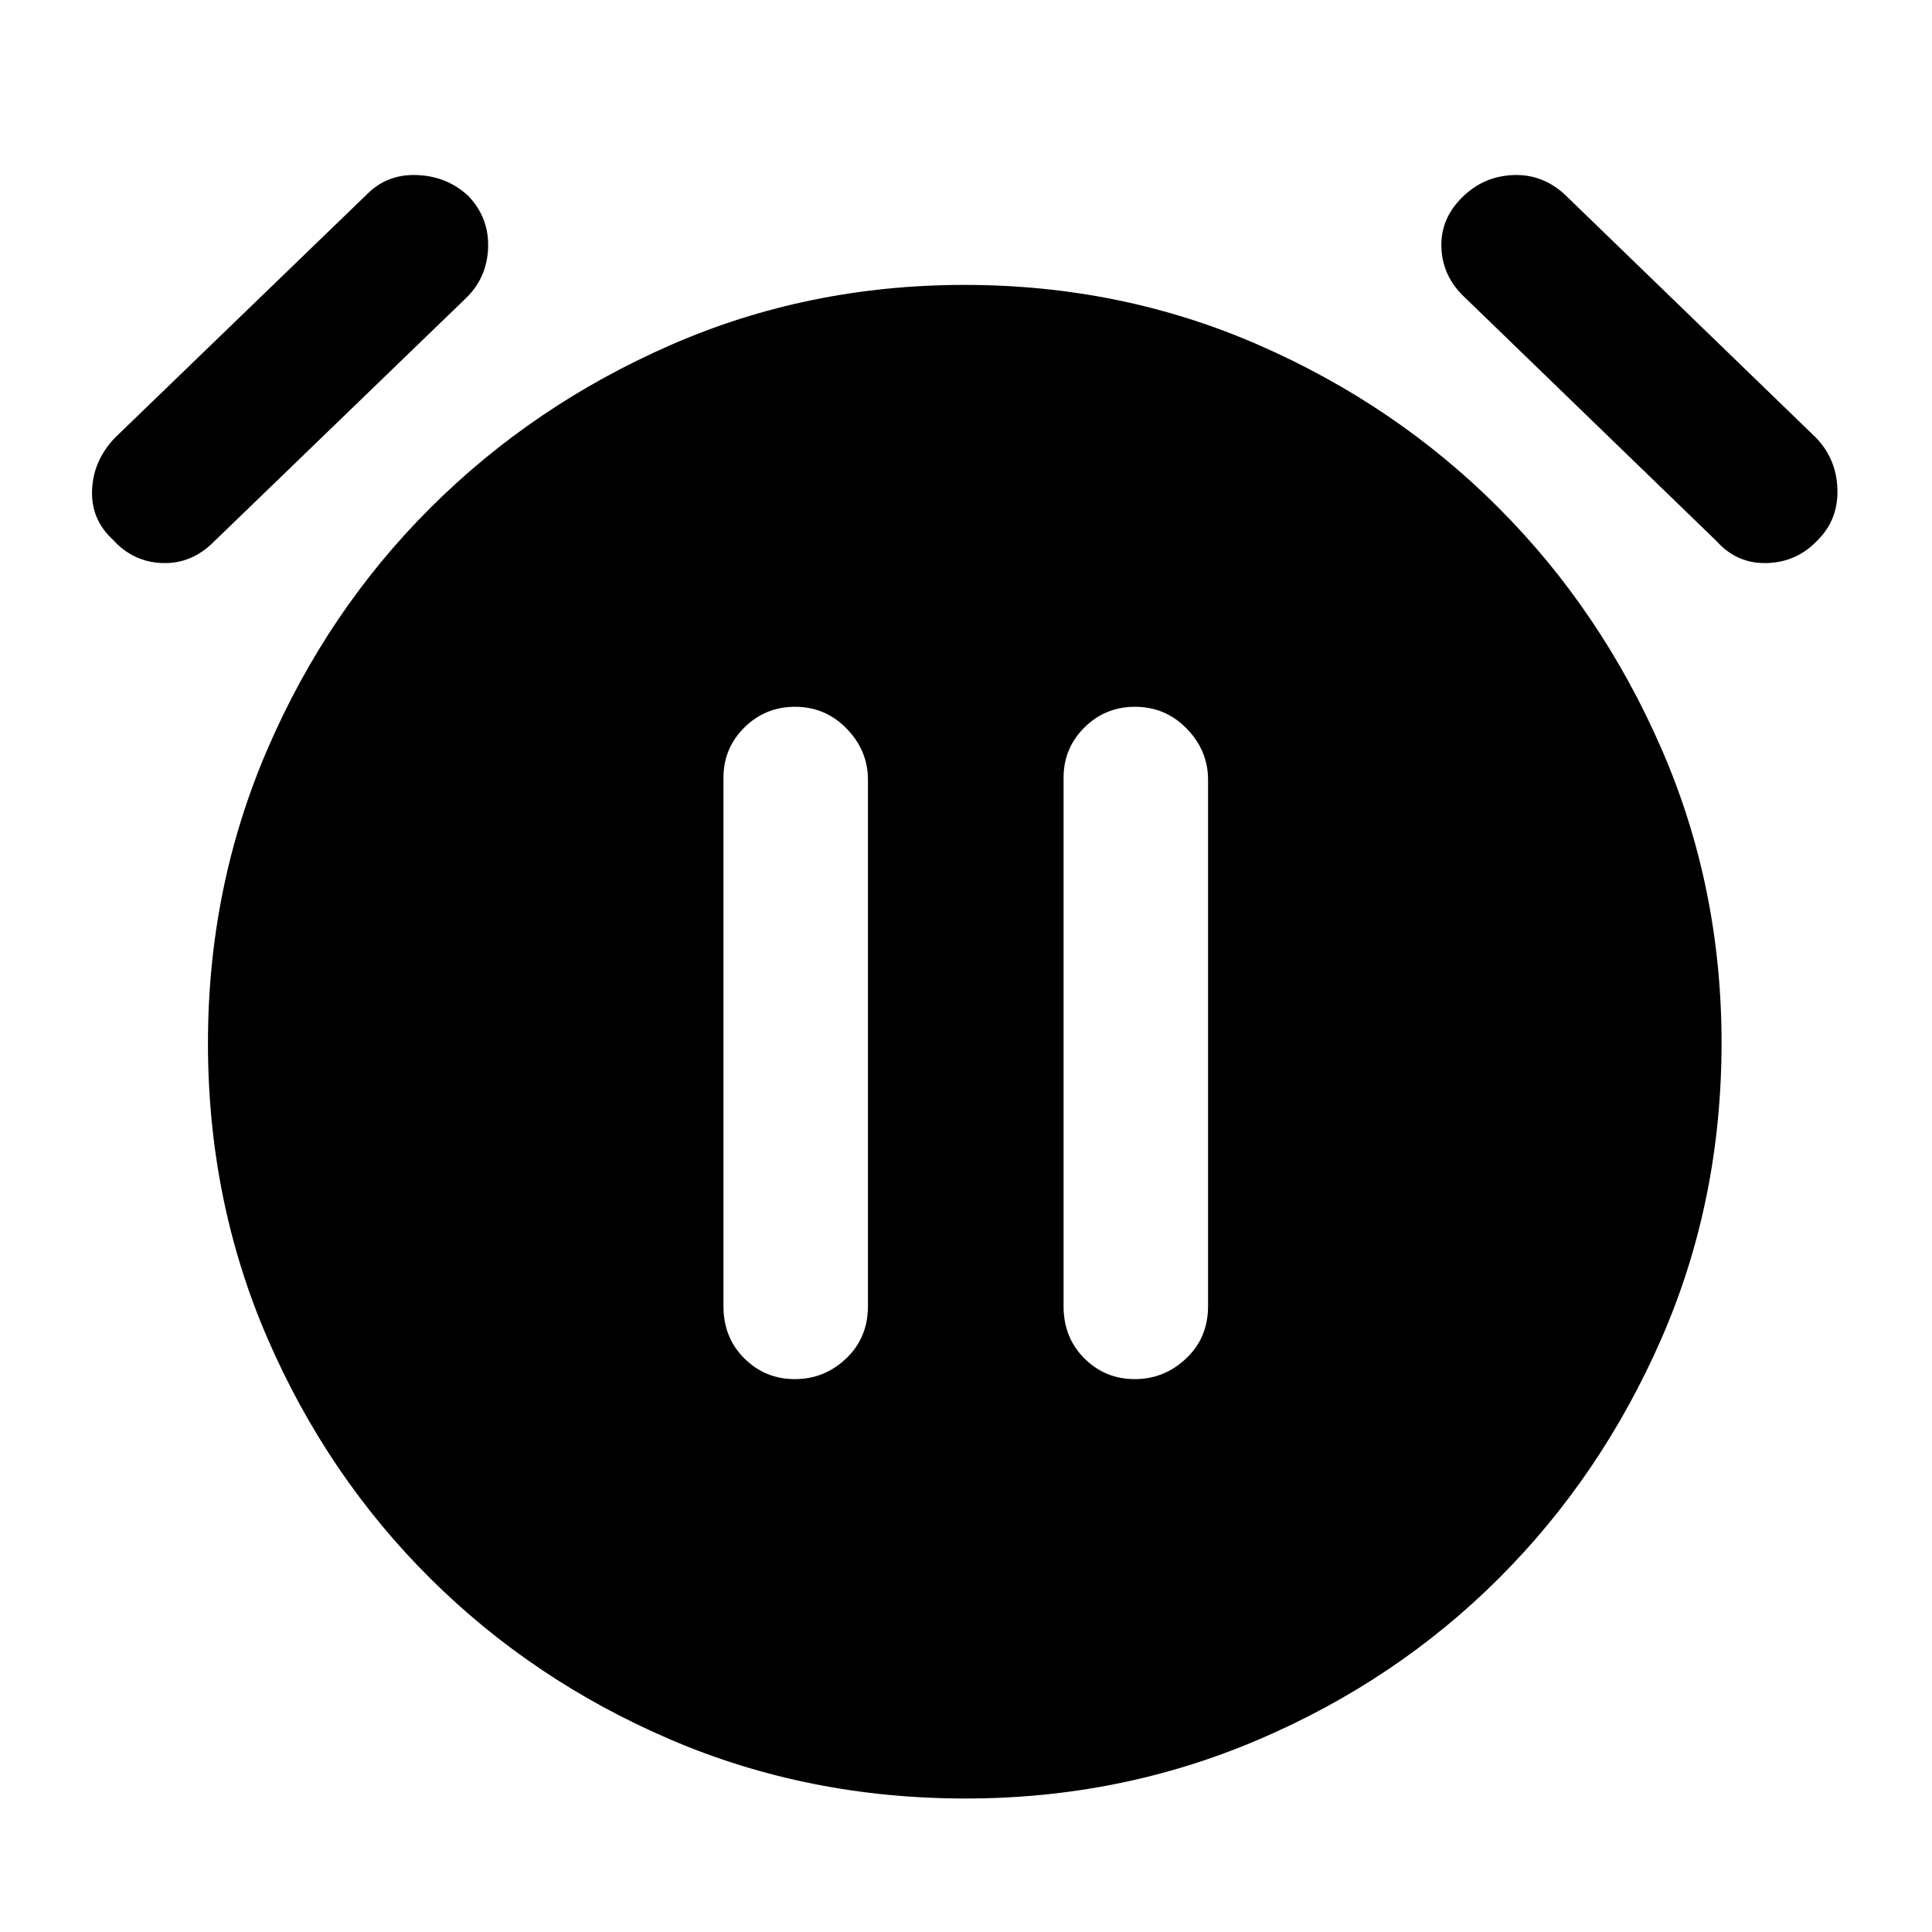 <svg xmlns="http://www.w3.org/2000/svg" height="48" viewBox="0 -960 960 960" width="48"><path d="M394.96-274.72q14.71 0 25.51-10.29 10.81-10.29 10.81-25.99v-261.52q0-14.52-10.56-25.4-10.55-10.88-25.69-10.88-14.72 0-25.14 10.27-10.41 10.28-10.41 25.01V-311q0 15.7 10.38 25.99 10.39 10.29 25.1 10.29Zm168.9 0q14.66 0 25.54-10.29 10.88-10.29 10.88-25.99v-261.52q0-14.52-10.58-25.4-10.57-10.88-25.74-10.88-14.75 0-25.11 10.27-10.37 10.28-10.37 25.01V-311q0 15.7 10.35 25.99 10.36 10.29 25.03 10.29ZM479.82-66.33q-78.3 0-146.54-29.24-68.24-29.23-119.48-80.11-51.23-50.89-80.85-119.23-29.62-68.35-29.62-146.79 0-77.54 29.62-146.16 29.62-68.62 80.85-119.74 51.24-51.12 119.48-80.98 68.24-29.85 146.04-29.85 77.81 0 146.1 29.85 68.3 29.86 119.3 80.98 51 51.12 80.86 119.68 29.85 68.55 29.85 146.1 0 78.54-29.85 146.9-29.86 68.35-80.86 119.24-51 50.88-119.44 80.11-68.43 29.24-145.46 29.24ZM55.97-691.96q-10.84-10.01-10.22-24.65.62-14.63 11.38-25.87l125.39-121.15q10-10 24.88-9.38 14.87.62 25.4 10.46 10.24 10.84 9.74 25.6-.5 14.75-10.74 24.84L106.41-690.96q-11.13 11.24-25.74 10.74-14.6-.5-24.7-11.74Zm847.58 0q-10.38 11.24-25.36 11.74-14.99.5-25.08-10.74L727.96-812.11q-11.24-10.38-11.74-24.99-.5-14.61 10.97-25.45 10.23-9.84 24.64-10.46 14.41-.62 25.56 9.53l125.24 121.24q10 10.66 10.38 25.47.38 14.81-9.46 24.81Z"/></svg>